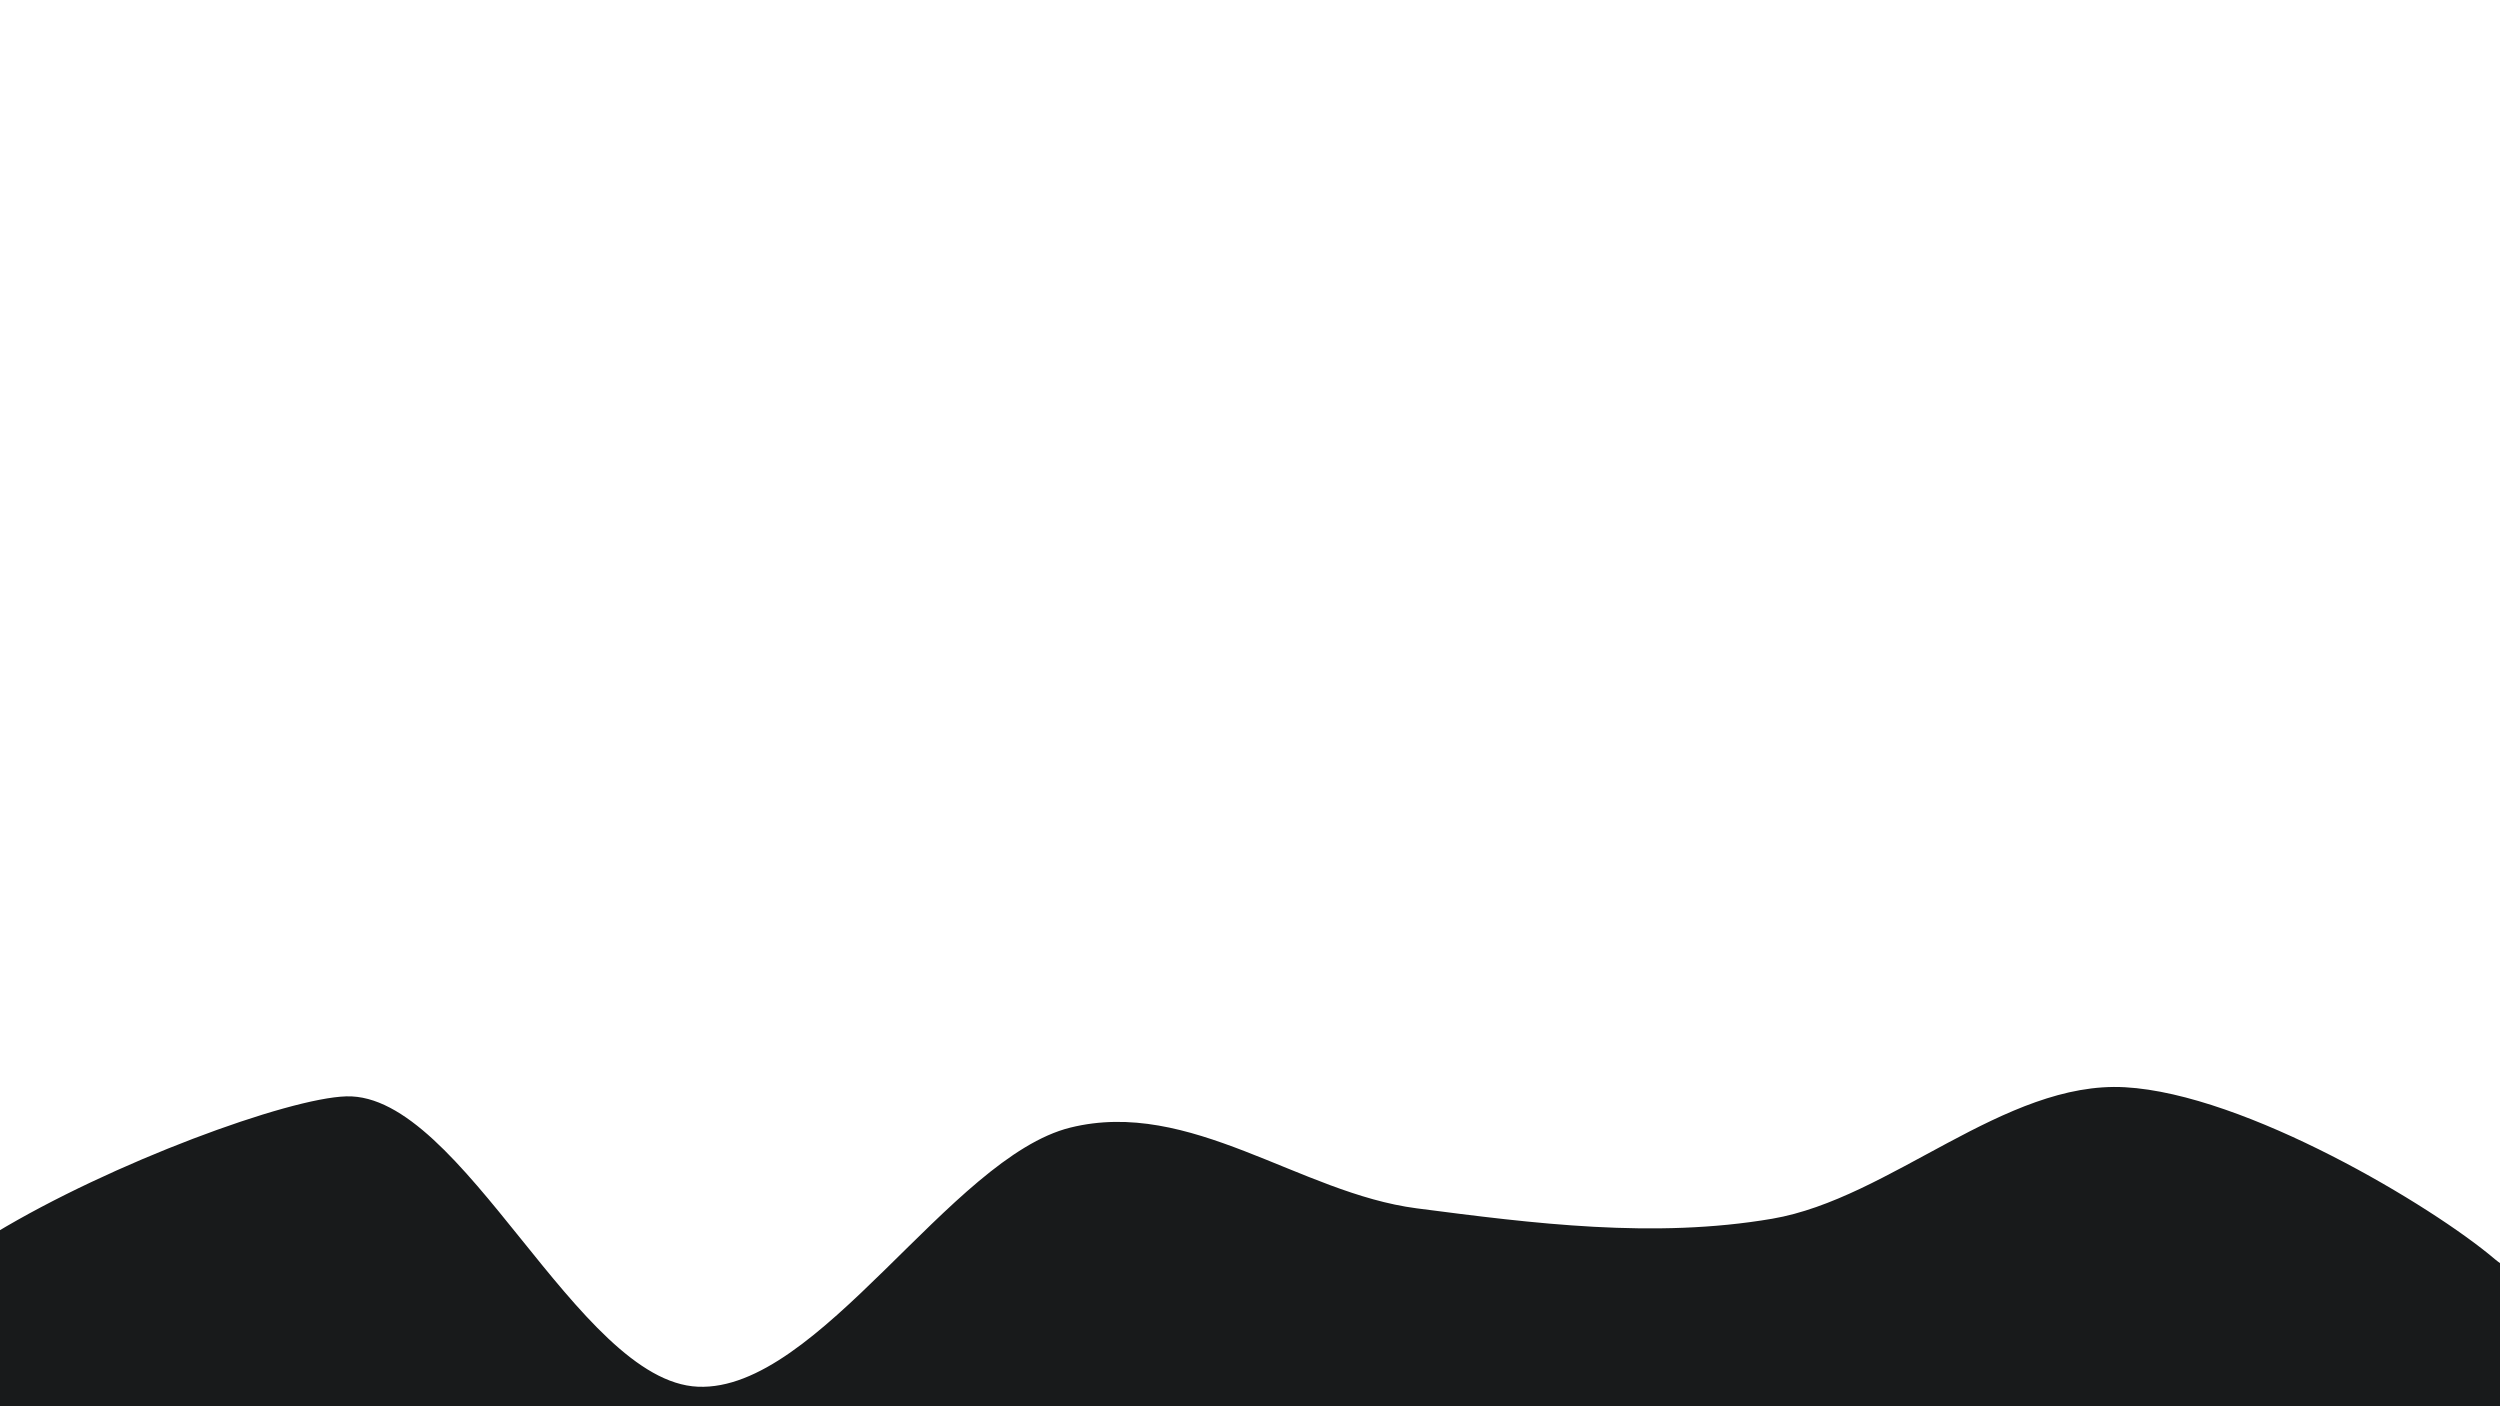 <svg width="1920" height="1080" viewBox="0 0 1920 1080" xmlns="http://www.w3.org/2000/svg"><path d="M1920,1080C1600.667,1098.833,275.667,1119.667,0,1080C-275.667,1040.333,176.667,844.5,266,842C355.333,839.5,443.333,1061,536,1065C628.667,1069,730,888.833,822,866C914,843.167,998.167,916.333,1088,928C1177.833,939.667,1270.333,951.5,1361,936C1451.667,920.5,1539.5,829.833,1632,835C1724.5,840.167,1868,926.167,1916,967C1964,1007.833,2239.333,1061.167,1920,1080C1600.667,1098.833,275.667,1119.667,0,1080" fill="#181a1b"/></svg>